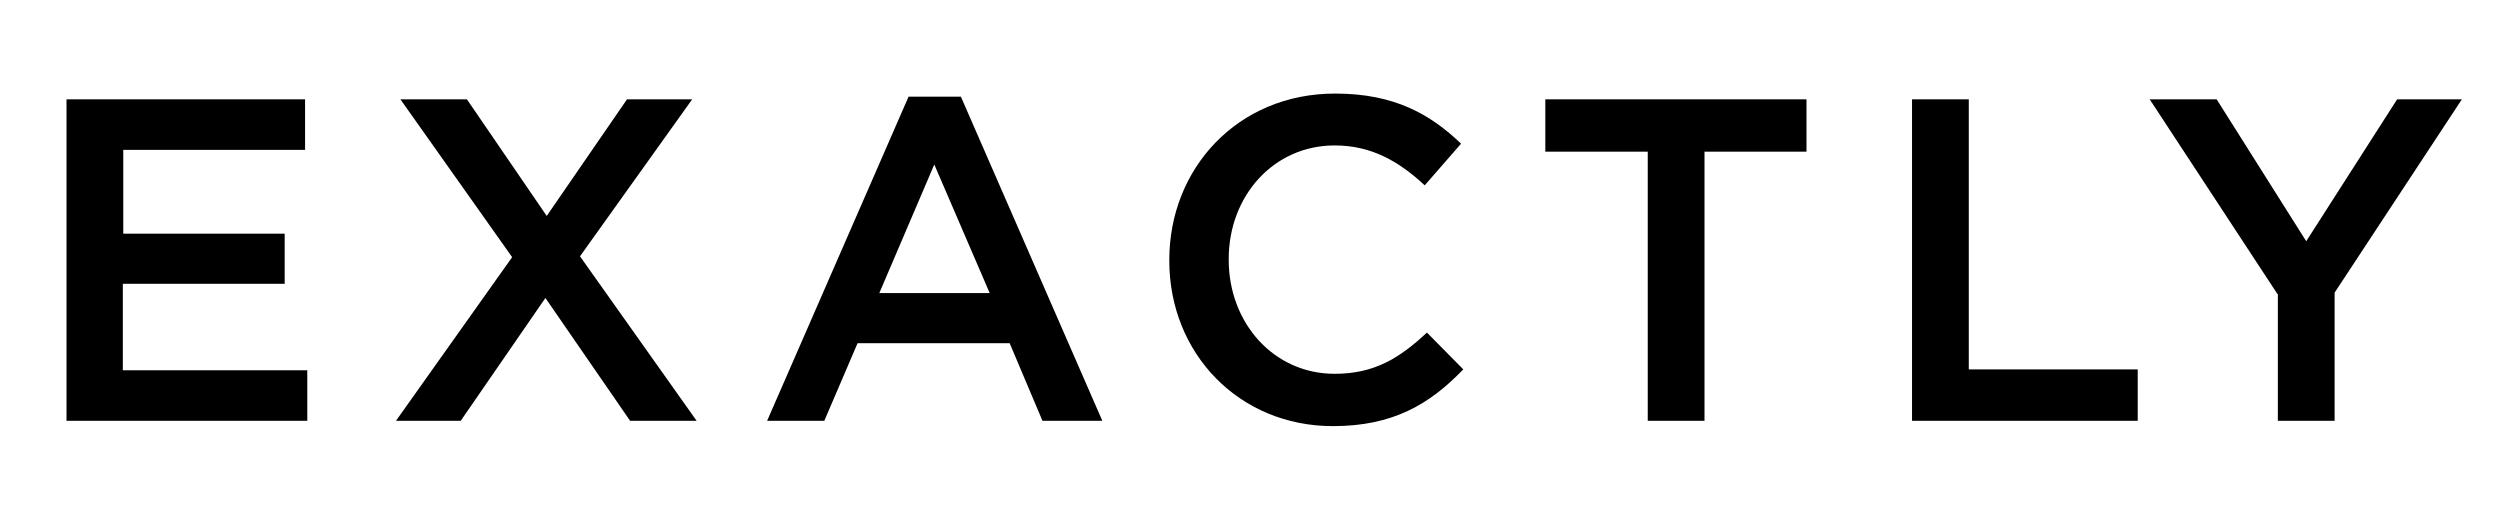 <svg version="1.1" id="Layer_1" xmlns="http://www.w3.org/2000/svg" x="0" y="0" viewBox="0 0 563.8 118.6" xml:space="preserve"><style type="text/css">.st0 everything-stroke{fill:none;stroke:#a8216b;stroke-width:2;stroke-miterlimit:10}</style><path class="st0 everything-stroke" d="M15 22.4h53.8v11.4h-41v18.9h36.4V64H27.7v19.5h41.6v11.4H15V22.4zM156.1 22.4l-25.3 35.4 26.3 37.1h-15L123 67.2l-19.1 27.7H89.3L115.5 58 90.3 22.4h15l18 26.3 18.1-26.3h14.7zM204.9 21.8h11.8l31.9 73.1h-13.5l-7.4-17.5h-34.3l-7.5 17.5H173l31.9-73.1zm18.3 44.3l-12.5-29-12.4 29h24.9zM263.7 58.8v-.2c0-20.6 15.4-37.5 37.4-37.5 13.4 0 21.5 4.7 28.4 11.3l-8.2 9.4c-5.8-5.4-12-9-20.3-9-13.8 0-23.9 11.4-23.9 25.6v.2c0 14.2 10.1 25.7 23.9 25.7 8.9 0 14.6-3.5 20.8-9.3l8.2 8.3c-7.6 7.9-15.9 12.8-29.4 12.8-21.2 0-36.9-16.4-36.9-37.3zM371.5 34.2h-23V22.4h58.9v11.8h-23v60.7h-12.8V34.2zM431.2 22.4H444v60.9h38.1v11.6h-50.9V22.4zM513.6 66.3l-28.8-43.9h15.1l20.2 32 20.5-32h14.6L526.5 66v28.9h-12.8V66.3z"/></svg>